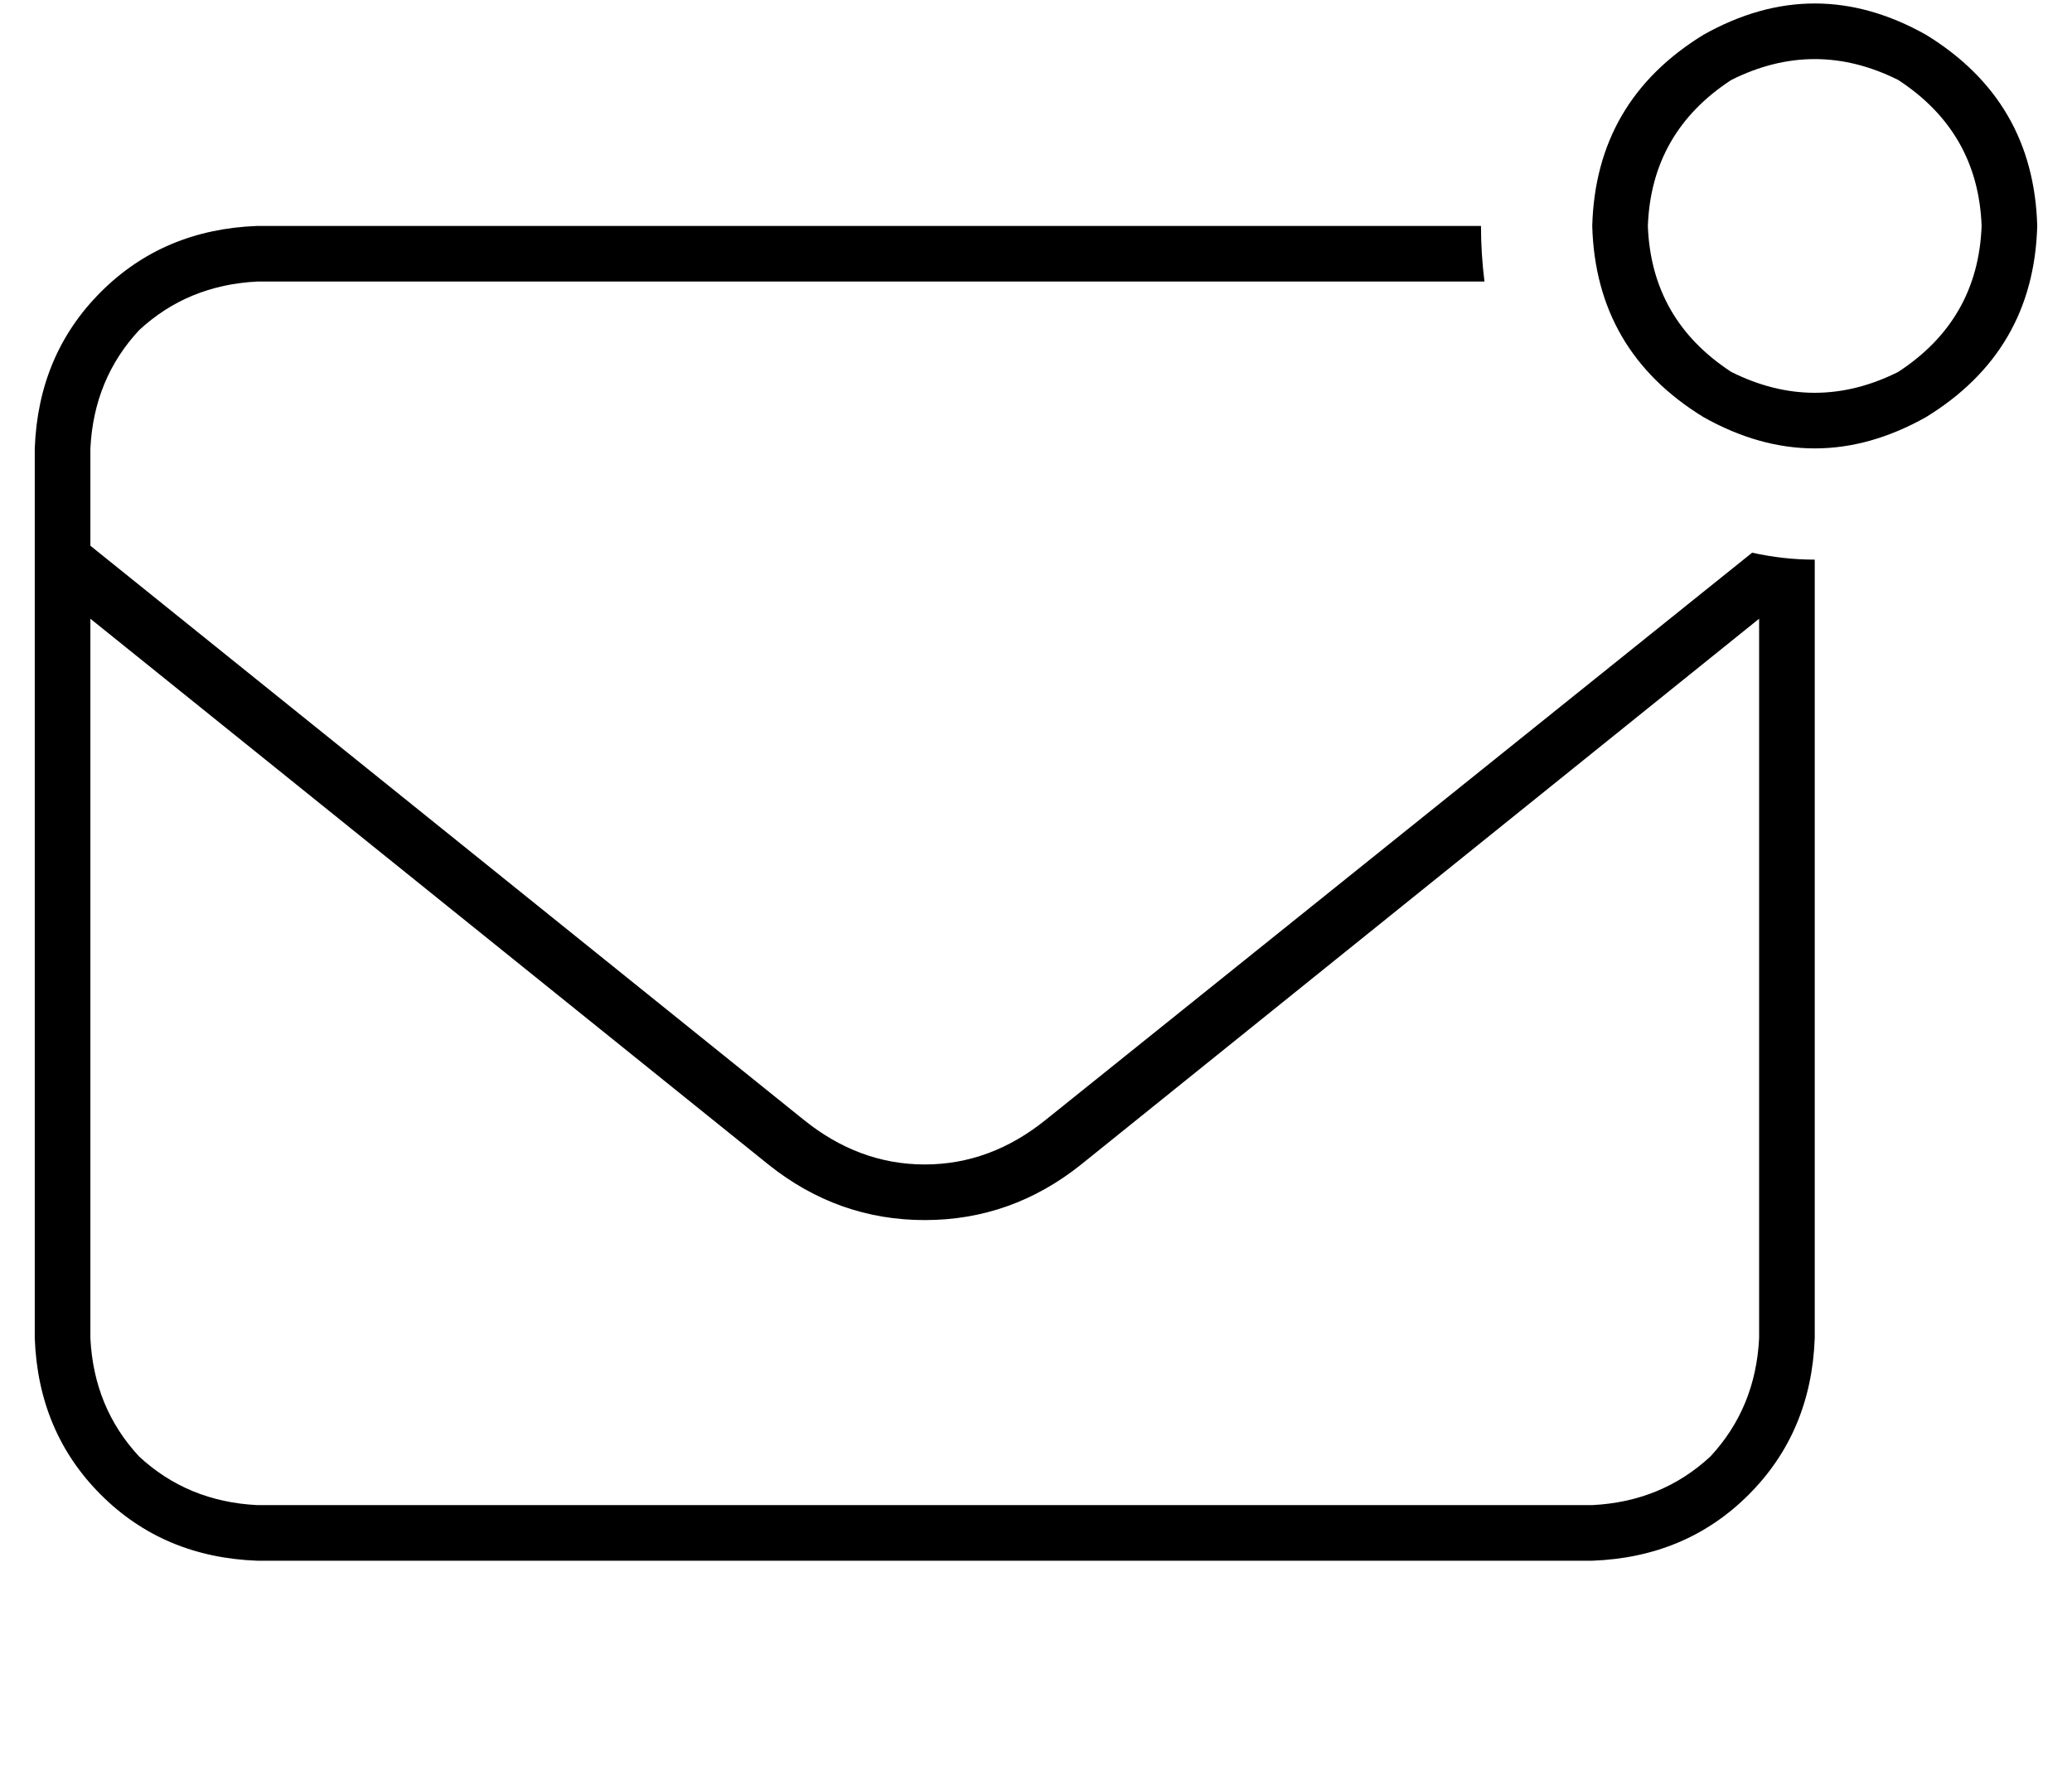 <?xml version="1.0" standalone="no"?>
<!DOCTYPE svg PUBLIC "-//W3C//DTD SVG 1.1//EN" "http://www.w3.org/Graphics/SVG/1.1/DTD/svg11.dtd" >
<svg xmlns="http://www.w3.org/2000/svg" xmlns:xlink="http://www.w3.org/1999/xlink" version="1.1" viewBox="-10 -40 596 512">
   <path fill="currentColor"
d="M464 25q1 -27 24 -42q24 -12 48 0q23 15 24 42q-1 27 -24 42q-24 12 -48 0q-23 -15 -24 -42v0zM576 25q-1 -36 -32 -55q-32 -18 -64 0q-31 19 -32 55q1 36 32 55q32 18 64 0q31 -19 32 -55v0zM512 345v-224v224v-224q-9 0 -18 -2l-203 163v0q-16 13 -35 13t-35 -13
l-205 -165v0v-28v0q1 -20 14 -34q14 -13 34 -14h353v0q-1 -8 -1 -16h-352v0q-27 1 -45 19t-19 45v256v0q1 27 19 45t45 19h384v0q27 -1 45 -19t19 -45v0zM16 138l195 157l-195 -157l195 157q20 16 45 16t45 -16l195 -157v0v207v0q-1 20 -14 34q-14 13 -34 14h-384v0
q-20 -1 -34 -14q-13 -14 -14 -34v-207v0z" />
</svg>

